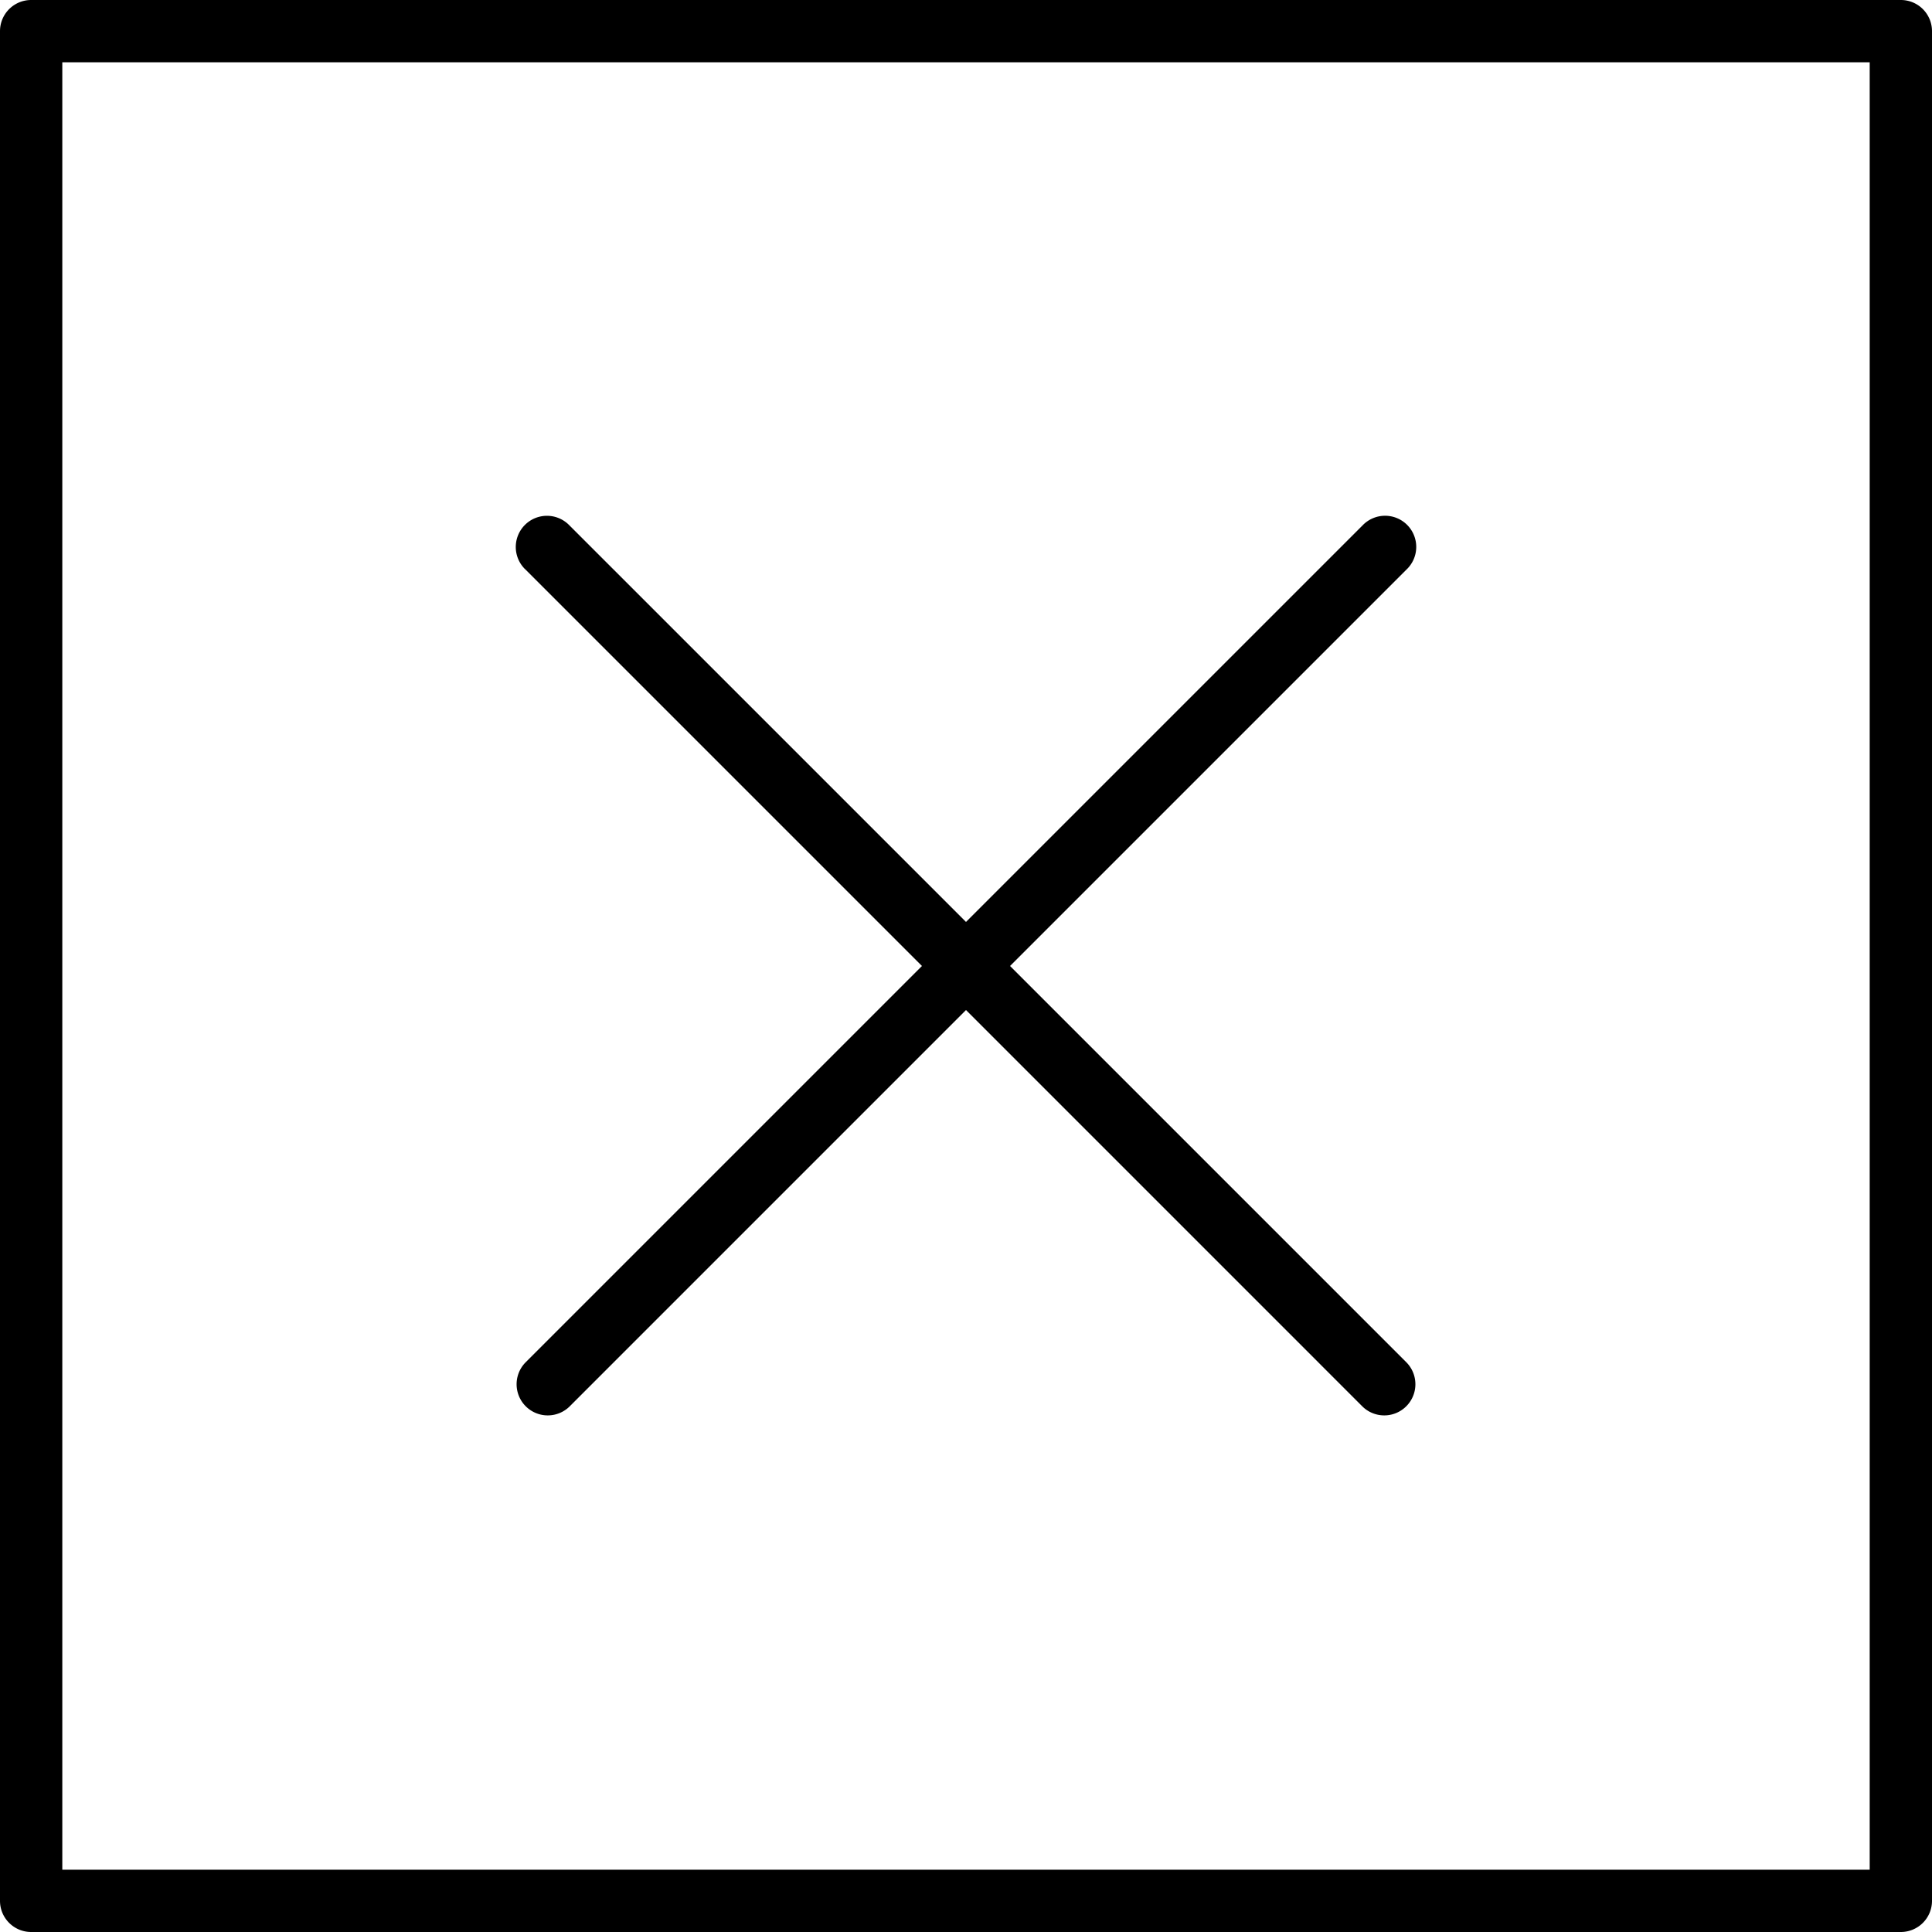 <svg width="40" height="40" fill="none" xmlns="http://www.w3.org/2000/svg"><path d="M10.876 11.788L19.088 20l-8.212 8.212a.645.645 0 00.912.912L20 20.912l8.212 8.212a.645.645 0 00.912-.912L20.912 20l8.212-8.212a.645.645 0 10-.912-.912L20 19.088l-8.212-8.212a.645.645 0 00-.928.897l.016.015z" fill="#000"/><path d="M39.355 0H.645A.645.645 0 000 .645v38.71c0 .356.289.645.645.645h38.71a.645.645 0 00.645-.645V.645A.645.645 0 0039.355 0zm-.645 38.71H1.29V1.29h37.42v37.42z" fill="#000"/></svg>